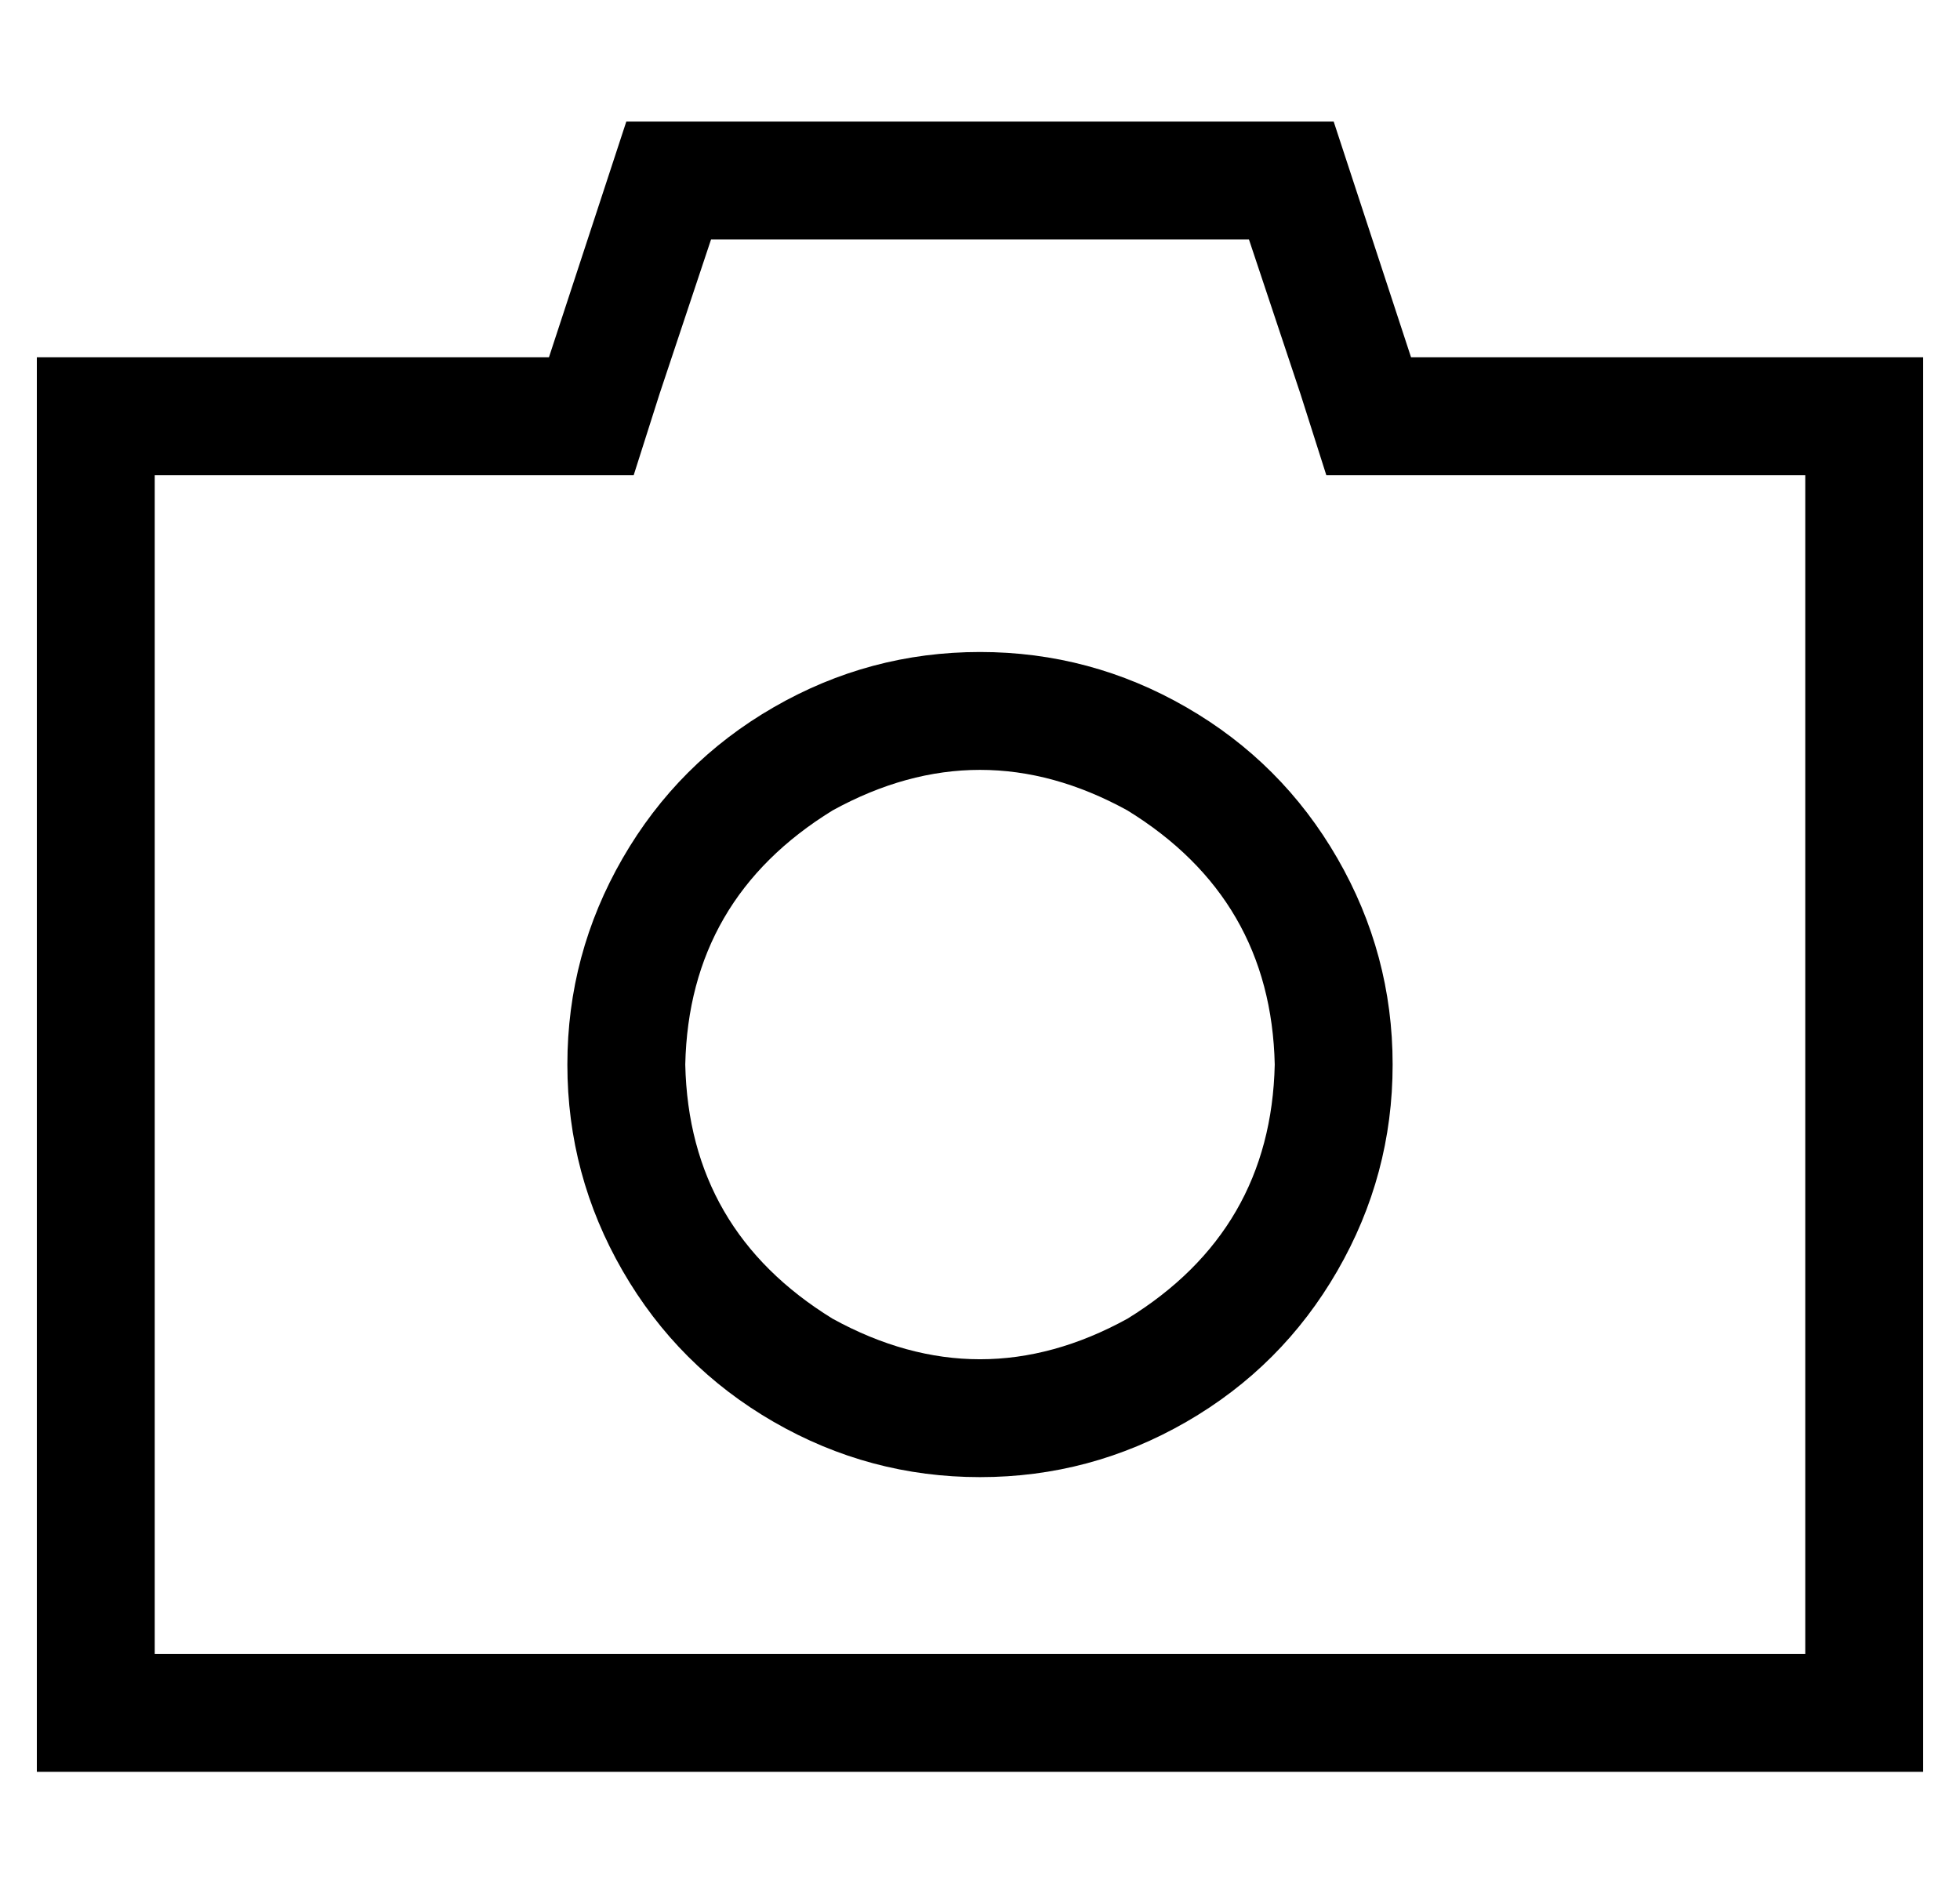 <?xml version="1.0" standalone="no"?>
<!DOCTYPE svg PUBLIC "-//W3C//DTD SVG 1.1//EN" "http://www.w3.org/Graphics/SVG/1.1/DTD/svg11.dtd" >
<svg xmlns="http://www.w3.org/2000/svg" xmlns:xlink="http://www.w3.org/1999/xlink" version="1.1" viewBox="-10 -40 532 512">
   <path fill="currentColor"
d="M160 -7h192h-192h192l21 64v0h107h32v32v0v320v0v32v0h-32h-480v-32v0v-320v0v-32v0h32h107l21 -64v0zM373 89h-23h23h-23l-7 -22v0l-14 -42v0h-146v0l-14 42v0l-7 22v0h-23h-107v320v0h448v0v-320v0h-107v0zM256 137q30 0 56 15v0v0q26 15 41 41t15 56t-15 56t-41 41
t-56 15t-56 -15t-41 -41t-15 -56t15 -56t41 -41t56 -15v0zM336 249q-1 -45 -40 -69q-40 -22 -80 0q-39 24 -40 69q1 45 40 69q40 22 80 0q39 -24 40 -69v0z" />
</svg>
